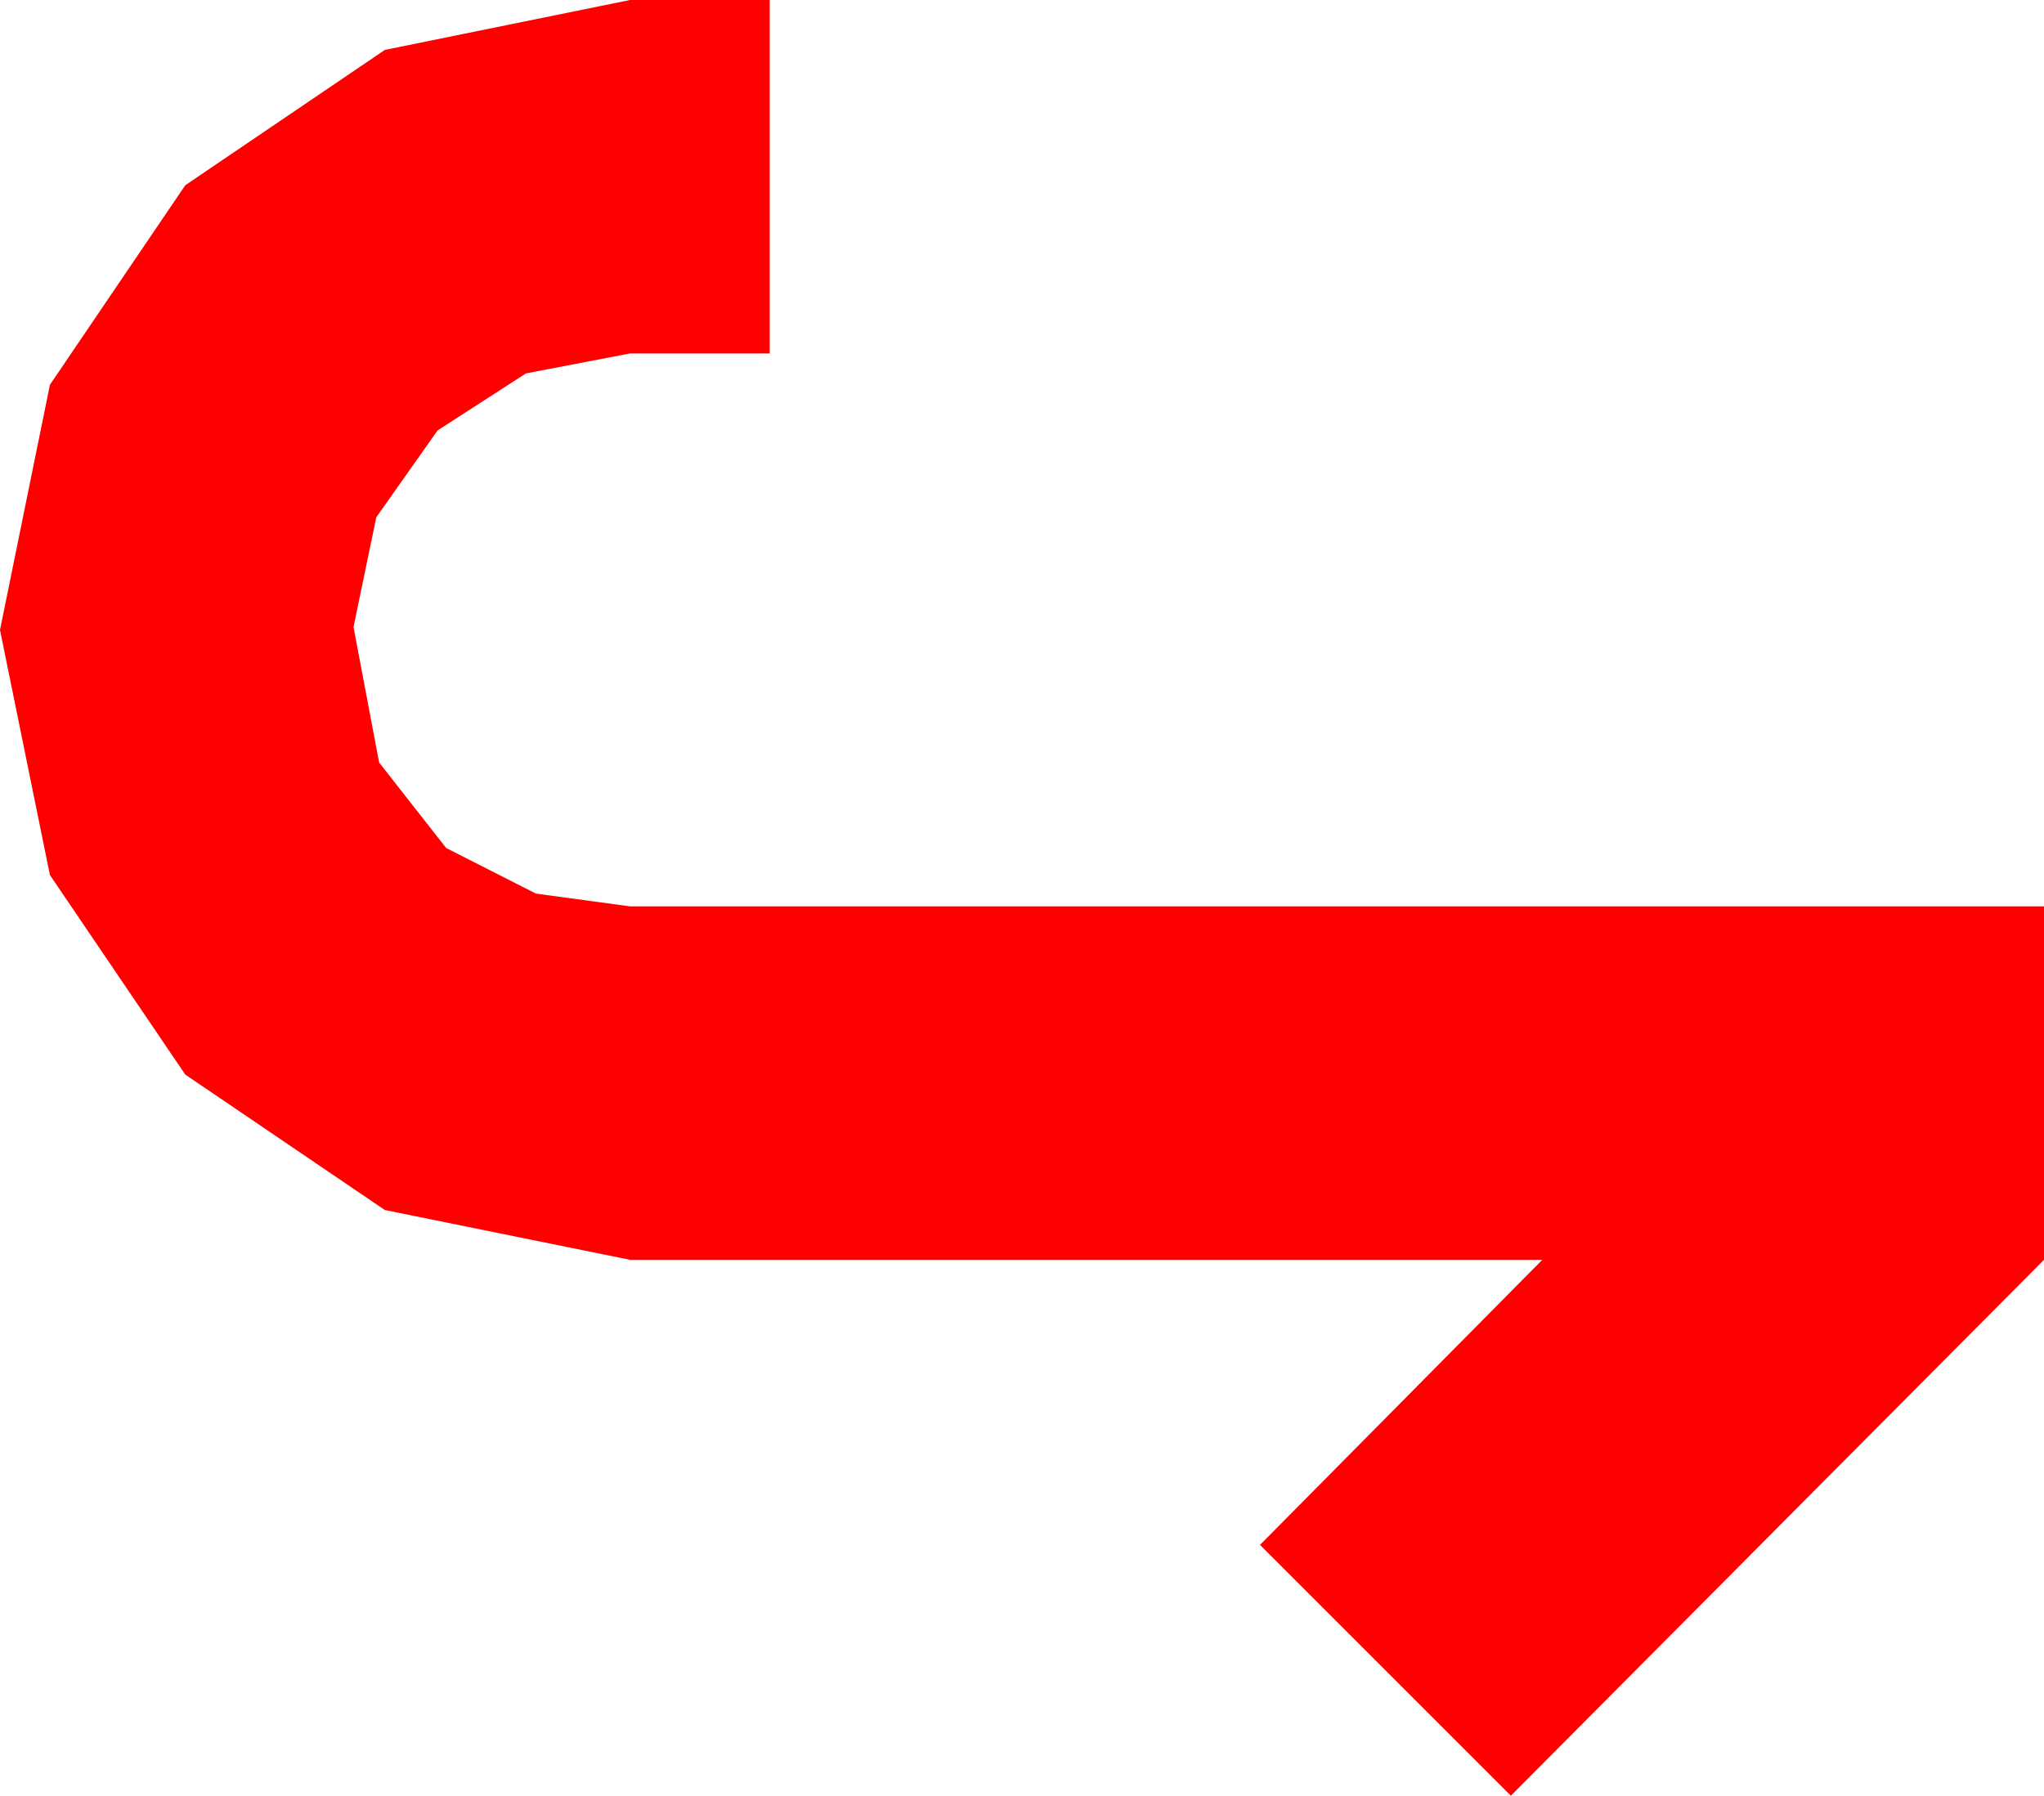 <?xml version="1.0" encoding="utf-8"?>
<!DOCTYPE svg PUBLIC "-//W3C//DTD SVG 1.1//EN" "http://www.w3.org/Graphics/SVG/1.1/DTD/svg11.dtd">
<svg width="21.006" height="18.457" xmlns="http://www.w3.org/2000/svg" xmlns:xlink="http://www.w3.org/1999/xlink" xmlns:xml="http://www.w3.org/XML/1998/namespace" version="1.1">
  <g>
    <g>
      <path style="fill:#FF0000;fill-opacity:1" d="M6.475,0L7.91,0 7.91,3.633 6.475,3.633 5.405,3.838 4.497,4.424 3.867,5.317 3.633,6.445 3.896,7.837 4.585,8.716 5.508,9.185 6.475,9.316 21.006,9.316 21.006,12.949 15.527,18.457 12.949,15.879 15.85,12.949 6.475,12.949 3.955,12.437 1.904,11.045 0.513,8.994 0,6.475 0.513,3.955 1.904,1.904 3.955,0.513 6.475,0z" />
    </g>
  </g>
</svg>